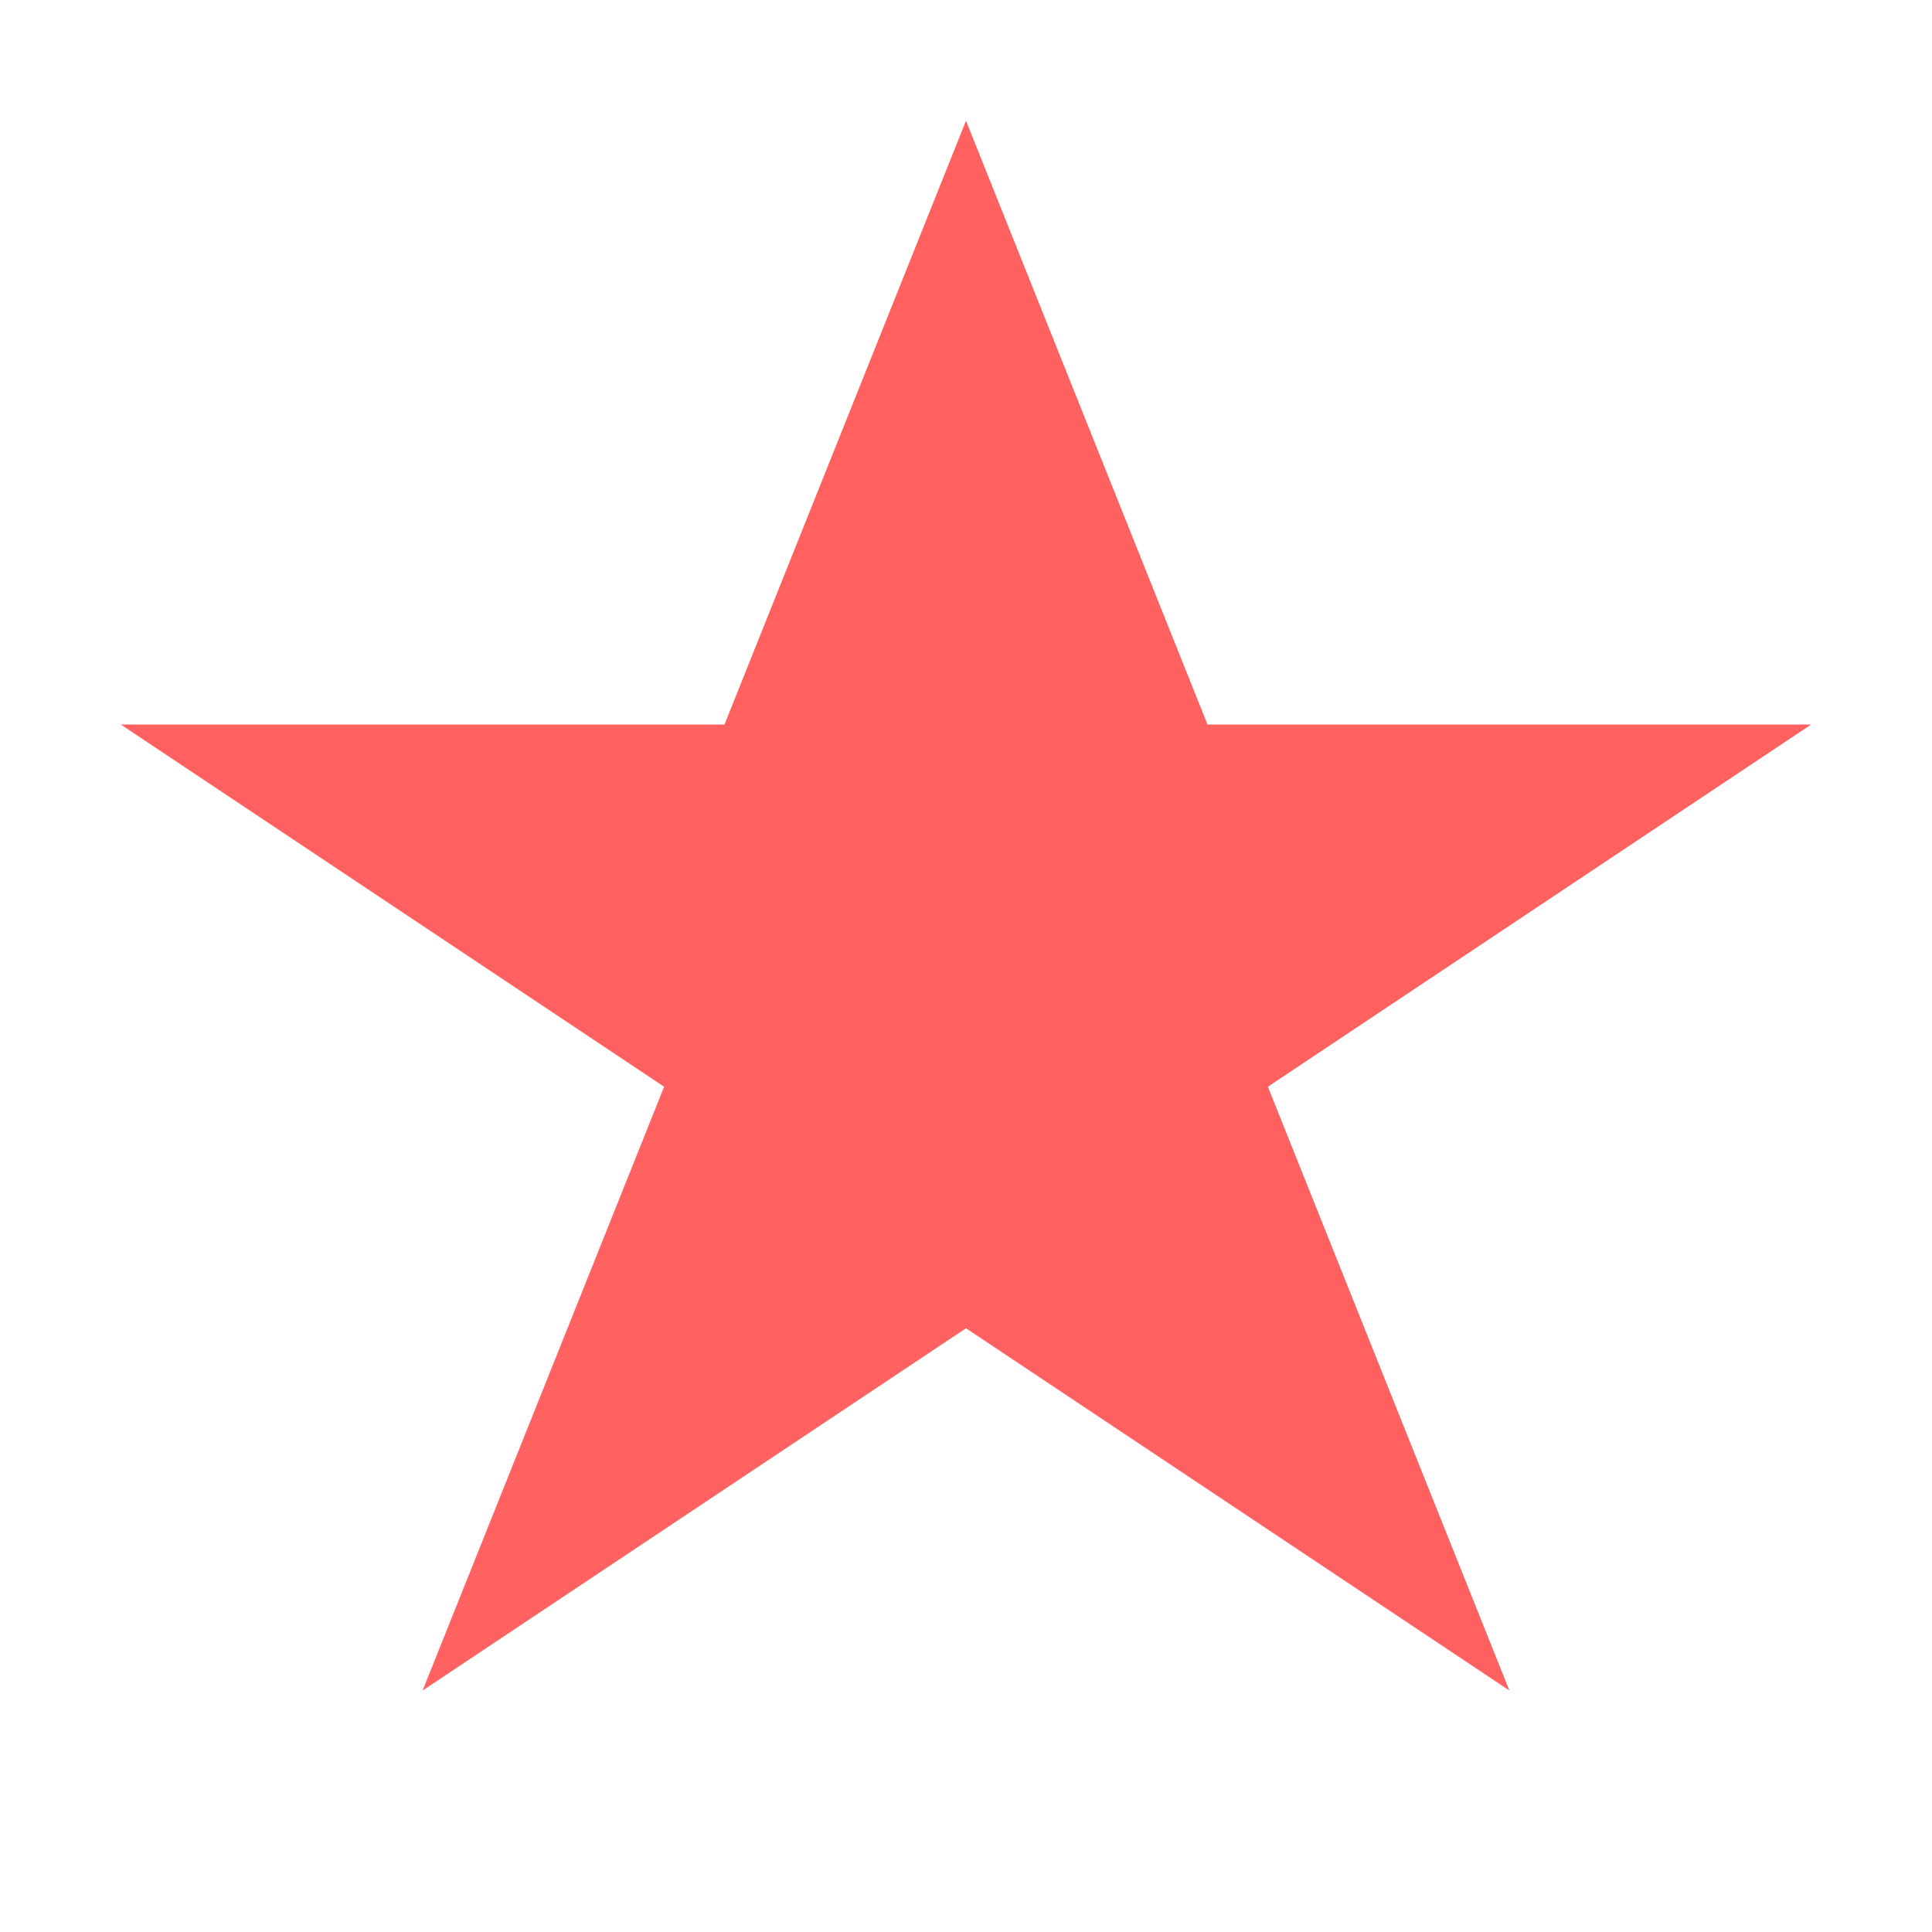 <?xml version="1.0" encoding="UTF-8"?>
<svg version="1.1" viewBox="0 0 32 32" xmlns="http://www.w3.org/2000/svg">
<title>icon 23 star</title>
<desc>Created with Sketch.</desc>
<g fill="none" fill-rule="evenodd">
<g fill="#FF6060">
<polygon points="16 22 7 28 11 18 2 12 12 12 16 2 20 12 30 12 21 18 25 28"/>
</g>
</g>
</svg>

